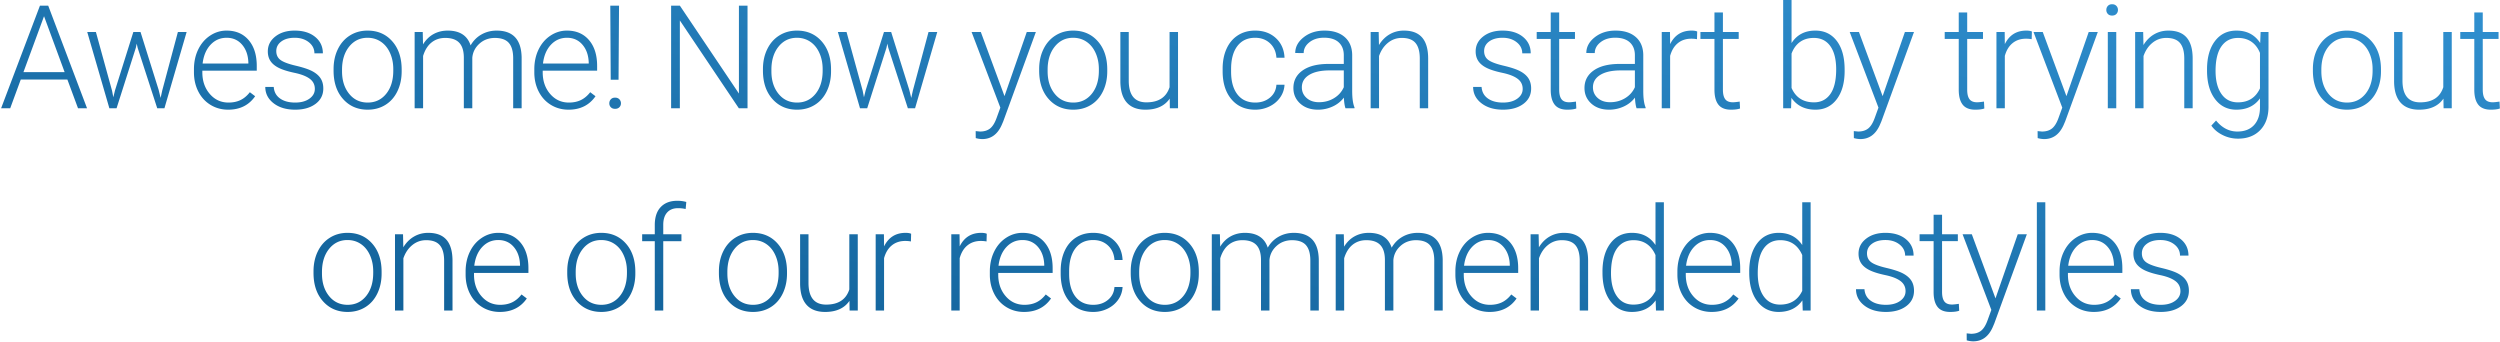 <svg xmlns="http://www.w3.org/2000/svg" width="665" height="91" viewBox="0 0 665 91">
    <defs>
        <linearGradient id="a" x1="99.21%" x2="0%" y1="0%" y2="96.966%">
            <stop offset="0%" stop-color="#3090D0"/>
            <stop offset="100%" stop-color="#0E5C93"/>
        </linearGradient>
    </defs>
    <path fill="url(#a)" fill-rule="evenodd" d="M405.92 160.15h-12.393l-2.813 7.65h-2.419l10.332-27.3h2.193l10.332 27.3h-2.4l-2.832-7.65zm-11.681-1.969h10.95l-5.475-14.868-5.475 14.868zm23.567 4.95l.337 1.744.45-1.837 4.875-15.525h1.913l4.819 15.393.525 2.138.431-1.969 4.162-15.562h2.325l-5.906 20.287h-1.912l-5.213-16.087-.244-1.107-.243 1.125-5.119 16.069h-1.913l-5.887-20.287h2.306l4.294 15.618zm30.88 5.044c-1.726 0-3.285-.425-4.679-1.275-1.393-.85-2.478-2.034-3.253-3.553-.775-1.519-1.162-3.222-1.162-5.11v-.806c0-1.95.378-3.706 1.134-5.268.756-1.563 1.81-2.791 3.16-3.685 1.35-.894 2.812-1.34 4.387-1.34 2.462 0 4.416.84 5.86 2.521 1.443 1.682 2.165 3.978 2.165 6.891v1.256h-14.475v.432c0 2.3.66 4.215 1.978 5.746 1.319 1.532 2.978 2.297 4.978 2.297 1.2 0 2.26-.218 3.178-.656.92-.437 1.753-1.137 2.503-2.1l1.407 1.069c-1.65 2.387-4.044 3.581-7.182 3.581zm-.413-19.125c-1.688 0-3.11.619-4.266 1.856-1.156 1.238-1.86 2.9-2.11 4.988h12.17v-.244c-.063-1.95-.62-3.537-1.67-4.762-1.05-1.226-2.424-1.838-4.124-1.838zm23.473 13.594c0-1.113-.447-2.006-1.34-2.681-.894-.676-2.241-1.204-4.041-1.585-1.8-.381-3.197-.819-4.19-1.312-.994-.494-1.732-1.097-2.213-1.81-.481-.712-.722-1.575-.722-2.587 0-1.6.669-2.922 2.006-3.966 1.338-1.044 3.05-1.565 5.138-1.565 2.262 0 4.078.559 5.447 1.678 1.368 1.118 2.053 2.578 2.053 4.378h-2.25c0-1.188-.497-2.175-1.491-2.963-.994-.787-2.247-1.181-3.76-1.181-1.474 0-2.659.328-3.552.984-.894.657-1.341 1.51-1.341 2.56 0 1.012.372 1.797 1.116 2.353.743.556 2.1 1.065 4.068 1.528 1.969.463 3.444.956 4.425 1.481.982.525 1.71 1.156 2.185 1.894.475.738.712 1.631.712 2.681 0 1.713-.69 3.081-2.072 4.107-1.381 1.025-3.184 1.537-5.41 1.537-2.362 0-4.277-.572-5.746-1.716-1.469-1.143-2.203-2.59-2.203-4.34h2.25c.087 1.312.64 2.334 1.66 3.065 1.018.732 2.365 1.097 4.04 1.097 1.562 0 2.825-.343 3.787-1.031.963-.688 1.444-1.556 1.444-2.606zm4.986-5.288c0-1.95.378-3.706 1.134-5.268.756-1.563 1.825-2.779 3.206-3.647 1.382-.87 2.947-1.303 4.697-1.303 2.7 0 4.888.946 6.563 2.84 1.675 1.894 2.512 4.403 2.512 7.528v.469c0 1.963-.378 3.728-1.134 5.297-.756 1.569-1.822 2.778-3.197 3.628-1.375.85-2.944 1.275-4.706 1.275-2.688 0-4.872-.947-6.553-2.84-1.682-1.894-2.522-4.404-2.522-7.529v-.45zm2.25.619c0 2.425.628 4.416 1.884 5.972 1.256 1.556 2.903 2.334 4.94 2.334 2.026 0 3.666-.778 4.923-2.334 1.256-1.556 1.884-3.61 1.884-6.16v-.43c0-1.55-.287-2.97-.862-4.257-.575-1.288-1.382-2.284-2.42-2.99-1.037-.707-2.224-1.06-3.562-1.06-2 0-3.63.784-4.893 2.353-1.263 1.569-1.894 3.622-1.894 6.16v.412zm21.467-10.462l.075 3.3c.75-1.226 1.687-2.144 2.812-2.757 1.125-.612 2.375-.918 3.75-.918 3.2 0 5.232 1.312 6.094 3.937.725-1.263 1.694-2.234 2.906-2.916 1.213-.68 2.55-1.021 4.013-1.021 4.35 0 6.569 2.374 6.656 7.125V167.8h-2.25v-13.369c-.012-1.812-.403-3.156-1.172-4.031-.769-.875-2.022-1.312-3.76-1.312-1.612.025-2.974.546-4.087 1.565-1.112 1.019-1.73 2.26-1.856 3.722V167.8h-2.25v-13.537c-.012-1.738-.422-3.035-1.228-3.891-.806-.856-2.047-1.284-3.722-1.284-1.412 0-2.625.403-3.637 1.209-1.013.806-1.763 2.003-2.25 3.59V167.8h-2.25v-20.287h2.156zm38.773 20.662c-1.725 0-3.284-.425-4.678-1.275-1.394-.85-2.478-2.034-3.253-3.553-.775-1.519-1.163-3.222-1.163-5.11v-.806c0-1.95.378-3.706 1.135-5.268.756-1.563 1.809-2.791 3.159-3.685 1.35-.894 2.813-1.34 4.388-1.34 2.462 0 4.415.84 5.859 2.521 1.444 1.682 2.166 3.978 2.166 6.891v1.256H532.36v.432c0 2.3.659 4.215 1.978 5.746 1.318 1.532 2.978 2.297 4.978 2.297 1.2 0 2.26-.218 3.178-.656.919-.437 1.753-1.137 2.503-2.1l1.406 1.069c-1.65 2.387-4.043 3.581-7.181 3.581zm-.412-19.125c-1.688 0-3.11.619-4.266 1.856-1.156 1.238-1.86 2.9-2.11 4.988h12.17v-.244c-.063-1.95-.62-3.537-1.67-4.762-1.05-1.226-2.424-1.838-4.124-1.838zm13.723 11.156h-2.082l-.112-19.706h2.325l-.131 19.706zm-2.457 6.282c0-.425.138-.785.413-1.079.275-.293.65-.44 1.125-.44s.853.147 1.134.44a1.5 1.5 0 0 1 .422 1.079c0 .412-.14.759-.422 1.04-.28.281-.659.422-1.134.422-.475 0-.85-.14-1.125-.422a1.43 1.43 0 0 1-.413-1.04zm36.766 1.312h-2.307l-15.693-23.362V167.8h-2.325v-27.3h2.325l15.712 23.381V140.5h2.288v27.3zm4.104-10.444c0-1.95.378-3.706 1.134-5.268.757-1.563 1.825-2.779 3.207-3.647 1.381-.87 2.947-1.303 4.697-1.303 2.7 0 4.887.946 6.562 2.84 1.675 1.894 2.513 4.403 2.513 7.528v.469c0 1.963-.379 3.728-1.135 5.297-.756 1.569-1.822 2.778-3.197 3.628-1.375.85-2.943 1.275-4.706 1.275-2.687 0-4.872-.947-6.553-2.84-1.681-1.894-2.522-4.404-2.522-7.529v-.45zm2.25.619c0 2.425.628 4.416 1.884 5.972 1.257 1.556 2.904 2.334 4.941 2.334 2.025 0 3.666-.778 4.922-2.334 1.256-1.556 1.884-3.61 1.884-6.16v-.43c0-1.55-.287-2.97-.862-4.257-.575-1.288-1.381-2.284-2.419-2.99-1.037-.707-2.225-1.06-3.562-1.06-2 0-3.632.784-4.894 2.353-1.263 1.569-1.894 3.622-1.894 6.16v.412zm24.28 5.156l.337 1.744.45-1.837 4.875-15.525h1.913l4.818 15.393.525 2.138.432-1.969 4.162-15.562h2.325l-5.906 20.287h-1.913l-5.212-16.087-.244-1.107-.244 1.125-5.118 16.069h-1.913l-5.887-20.287h2.306l4.294 15.618zm37.72 1.444l5.926-17.062h2.419l-8.663 23.737-.45 1.05c-1.112 2.463-2.831 3.694-5.156 3.694a6.294 6.294 0 0 1-1.725-.263l-.019-1.856 1.163.113c1.1 0 1.99-.272 2.672-.816.68-.544 1.259-1.478 1.734-2.803l.994-2.738-7.65-20.118h2.456l6.3 17.062zm9.224-7.219c0-1.95.378-3.706 1.135-5.268.756-1.563 1.825-2.779 3.206-3.647 1.381-.87 2.947-1.303 4.697-1.303 2.7 0 4.887.946 6.562 2.84 1.675 1.894 2.513 4.403 2.513 7.528v.469c0 1.963-.378 3.728-1.135 5.297-.756 1.569-1.822 2.778-3.197 3.628-1.375.85-2.943 1.275-4.706 1.275-2.687 0-4.872-.947-6.553-2.84-1.681-1.894-2.522-4.404-2.522-7.529v-.45zm2.25.619c0 2.425.628 4.416 1.885 5.972 1.256 1.556 2.903 2.334 4.94 2.334 2.025 0 3.666-.778 4.922-2.334 1.256-1.556 1.884-3.61 1.884-6.16v-.43c0-1.55-.287-2.97-.862-4.257-.575-1.288-1.381-2.284-2.419-2.99-1.037-.707-2.225-1.06-3.562-1.06-2 0-3.632.784-4.894 2.353-1.263 1.569-1.894 3.622-1.894 6.16v.412zm32.473 7.256c-1.35 1.963-3.506 2.944-6.468 2.944-2.163 0-3.807-.628-4.932-1.884-1.125-1.257-1.7-3.116-1.725-5.578v-13.2h2.232v12.918c0 3.863 1.562 5.794 4.687 5.794 3.25 0 5.306-1.344 6.169-4.031v-14.681h2.25V167.8h-2.175l-.038-2.569zm22.74 1.05c1.563 0 2.872-.44 3.929-1.322 1.056-.88 1.628-2.021 1.715-3.421h2.157a6.353 6.353 0 0 1-1.163 3.384c-.712 1.019-1.66 1.816-2.84 2.39a8.56 8.56 0 0 1-3.797.863c-2.663 0-4.772-.925-6.329-2.775-1.556-1.85-2.334-4.337-2.334-7.462v-.675c0-2 .35-3.77 1.05-5.307.7-1.537 1.703-2.725 3.01-3.562 1.306-.838 2.834-1.256 4.584-1.256 2.225 0 4.06.662 5.503 1.987 1.444 1.325 2.216 3.069 2.316 5.231h-2.157c-.1-1.587-.672-2.868-1.715-3.843-1.044-.976-2.36-1.463-3.947-1.463-2.025 0-3.597.731-4.716 2.194-1.119 1.462-1.678 3.512-1.678 6.15v.656c0 2.588.56 4.606 1.678 6.056 1.119 1.45 2.697 2.175 4.735 2.175zM745.9 167.8c-.225-.638-.368-1.581-.43-2.831a7.824 7.824 0 0 1-3.01 2.372 9.217 9.217 0 0 1-3.872.834c-1.95 0-3.528-.544-4.734-1.631-1.207-1.088-1.81-2.463-1.81-4.125 0-1.975.822-3.538 2.466-4.688 1.644-1.15 3.934-1.725 6.872-1.725h4.068V153.7c0-1.45-.446-2.59-1.34-3.422-.894-.831-2.197-1.247-3.91-1.247-1.562 0-2.856.4-3.88 1.2-1.026.8-1.538 1.763-1.538 2.888l-2.25-.019c0-1.613.75-3.01 2.25-4.19 1.5-1.182 3.343-1.772 5.531-1.772 2.262 0 4.047.565 5.353 1.696 1.306 1.132 1.978 2.71 2.016 4.735v9.6c0 1.962.206 3.431.618 4.406v.225h-2.4zm-7.05-1.612c1.5 0 2.841-.363 4.022-1.088 1.182-.725 2.041-1.694 2.578-2.906v-4.463h-4.012c-2.238.025-3.988.435-5.25 1.228-1.263.794-1.894 1.885-1.894 3.272 0 1.138.422 2.081 1.266 2.832.844.75 1.94 1.125 3.29 1.125zm15.88-18.675l.075 3.468c.762-1.25 1.712-2.203 2.85-2.86 1.137-.655 2.394-.983 3.769-.983 2.175 0 3.793.612 4.856 1.837 1.062 1.225 1.6 3.062 1.612 5.513V167.8h-2.23v-13.331c-.013-1.813-.398-3.163-1.154-4.05-.756-.888-1.966-1.331-3.628-1.331-1.388 0-2.616.434-3.684 1.303-1.07.868-1.86 2.04-2.372 3.515V167.8h-2.232v-20.287h2.138zm38.303 15.13c0-1.112-.447-2.005-1.341-2.68-.894-.676-2.24-1.204-4.04-1.585-1.8-.381-3.198-.819-4.191-1.312-.994-.494-1.732-1.097-2.213-1.81-.481-.712-.722-1.575-.722-2.587 0-1.6.67-2.922 2.007-3.966 1.337-1.044 3.05-1.565 5.137-1.565 2.263 0 4.078.559 5.447 1.678 1.369 1.118 2.053 2.578 2.053 4.378h-2.25c0-1.188-.497-2.175-1.49-2.963-.994-.787-2.247-1.181-3.76-1.181-1.475 0-2.66.328-3.553.984-.894.657-1.34 1.51-1.34 2.56 0 1.012.371 1.797 1.115 2.353.744.556 2.1 1.065 4.069 1.528 1.968.463 3.443.956 4.425 1.481.981.525 1.71 1.156 2.184 1.894.475.738.713 1.631.713 2.681 0 1.713-.691 3.081-2.072 4.107-1.382 1.025-3.185 1.537-5.41 1.537-2.362 0-4.278-.572-5.747-1.716-1.468-1.143-2.203-2.59-2.203-4.34h2.25c.088 1.312.641 2.334 1.66 3.065 1.018.732 2.365 1.097 4.04 1.097 1.563 0 2.825-.343 3.788-1.031.962-.688 1.444-1.556 1.444-2.606zm9.71-20.324v5.194h4.2v1.837h-4.2v13.519c0 1.125.203 1.962.61 2.512.406.55 1.084.825 2.034.825.375 0 .981-.062 1.819-.187l.094 1.837c-.588.213-1.388.319-2.4.319-1.538 0-2.657-.447-3.357-1.34-.7-.894-1.05-2.21-1.05-3.947V149.35h-3.731v-1.837h3.731v-5.194h2.25zM823.33 167.8c-.225-.638-.369-1.581-.431-2.831a7.824 7.824 0 0 1-3.01 2.372 9.217 9.217 0 0 1-3.872.834c-1.95 0-3.528-.544-4.734-1.631-1.206-1.088-1.81-2.463-1.81-4.125 0-1.975.823-3.538 2.466-4.688 1.644-1.15 3.935-1.725 6.872-1.725h4.069V153.7c0-1.45-.447-2.59-1.34-3.422-.894-.831-2.197-1.247-3.91-1.247-1.563 0-2.856.4-3.881 1.2-1.025.8-1.538 1.763-1.538 2.888l-2.25-.019c0-1.613.75-3.01 2.25-4.19 1.5-1.182 3.344-1.772 5.531-1.772 2.263 0 4.047.565 5.354 1.696 1.306 1.132 1.978 2.71 2.015 4.735v9.6c0 1.962.206 3.431.619 4.406v.225h-2.4zm-7.05-1.612c1.5 0 2.84-.363 4.022-1.088 1.181-.725 2.04-1.694 2.578-2.906v-4.463h-4.013c-2.237.025-3.987.435-5.25 1.228-1.262.794-1.893 1.885-1.893 3.272 0 1.138.422 2.081 1.265 2.832.844.75 1.941 1.125 3.291 1.125zm23.117-16.763a8.38 8.38 0 0 0-1.519-.131c-1.4 0-2.584.39-3.553 1.172-.969.78-1.66 1.915-2.072 3.403V167.8h-2.231v-20.287h2.194l.037 3.225c1.188-2.4 3.094-3.6 5.719-3.6.625 0 1.119.08 1.481.243l-.056 2.044zm6.898-7.106v5.194h4.2v1.837h-4.2v13.519c0 1.125.203 1.962.61 2.512.406.55 1.084.825 2.034.825.375 0 .981-.062 1.819-.187l.093 1.837c-.587.213-1.387.319-2.4.319-1.537 0-2.656-.447-3.356-1.34-.7-.894-1.05-2.21-1.05-3.947V149.35h-3.731v-1.837h3.731v-5.194h2.25zm32.378 15.544c0 3.162-.7 5.671-2.1 7.528-1.4 1.856-3.281 2.784-5.644 2.784-2.825 0-4.962-1.05-6.412-3.15l-.094 2.775h-2.1V139h2.231v11.456c1.425-2.212 3.538-3.318 6.338-3.318 2.4 0 4.296.915 5.69 2.746 1.394 1.832 2.09 4.378 2.09 7.641v.338zm-2.25-.394c0-2.675-.519-4.74-1.556-6.197-1.038-1.456-2.5-2.184-4.388-2.184-1.437 0-2.656.353-3.656 1.059s-1.756 1.74-2.269 3.103v9.15c1.125 2.55 3.113 3.825 5.963 3.825 1.85 0 3.296-.731 4.34-2.194 1.044-1.462 1.566-3.65 1.566-6.562zm12.354 7.106l5.925-17.062h2.419l-8.662 23.737-.45 1.05c-1.113 2.463-2.832 3.694-5.157 3.694a6.294 6.294 0 0 1-1.725-.263l-.018-1.856 1.162.113c1.1 0 1.99-.272 2.672-.816.681-.544 1.26-1.478 1.734-2.803l.994-2.738-7.65-20.118h2.456l6.3 17.062zm22.497-22.256v5.194h4.2v1.837h-4.2v13.519c0 1.125.203 1.962.609 2.512.406.55 1.084.825 2.034.825.375 0 .982-.062 1.82-.187l.093 1.837c-.588.213-1.388.319-2.4.319-1.538 0-2.656-.447-3.356-1.34-.7-.894-1.05-2.21-1.05-3.947V149.35h-3.732v-1.837h3.732v-5.194h2.25zm17.154 7.106a8.38 8.38 0 0 0-1.519-.131c-1.4 0-2.584.39-3.553 1.172-.969.78-1.66 1.915-2.072 3.403V167.8h-2.23v-20.287h2.193l.037 3.225c1.188-2.4 3.094-3.6 5.72-3.6.624 0 1.118.08 1.48.243l-.056 2.044zm9.242 15.15l5.925-17.062h2.419l-8.663 23.737-.45 1.05c-1.112 2.463-2.83 3.694-5.156 3.694a6.294 6.294 0 0 1-1.725-.263l-.019-1.856 1.163.113c1.1 0 1.99-.272 2.672-.816.681-.544 1.26-1.478 1.734-2.803l.994-2.738-7.65-20.118h2.456l6.3 17.062zm13.255 3.225h-2.25v-20.287h2.25V167.8zm-2.644-26.156c0-.425.137-.785.412-1.078.275-.294.65-.441 1.125-.441s.853.147 1.135.44a1.5 1.5 0 0 1 .422 1.079c0 .425-.141.781-.422 1.069-.282.287-.66.43-1.135.43s-.85-.143-1.125-.43a1.486 1.486 0 0 1-.412-1.07zm9.804 5.869l.075 3.468c.763-1.25 1.713-2.203 2.85-2.86 1.138-.655 2.394-.983 3.769-.983 2.175 0 3.794.612 4.856 1.837 1.063 1.225 1.6 3.062 1.613 5.513V167.8h-2.232v-13.331c-.012-1.813-.396-3.163-1.153-4.05-.756-.888-1.965-1.331-3.628-1.331-1.387 0-2.615.434-3.684 1.303-1.069.868-1.86 2.04-2.372 3.515V167.8h-2.231v-20.287h2.137zm16.986 9.956c0-3.175.703-5.69 2.11-7.547 1.406-1.856 3.315-2.784 5.727-2.784 2.763 0 4.863 1.1 6.3 3.3l.113-2.925h2.1v19.875c0 2.612-.731 4.68-2.194 6.206-1.462 1.525-3.444 2.287-5.944 2.287a9.028 9.028 0 0 1-4.04-.947c-1.281-.63-2.29-1.471-3.028-2.521l1.256-1.35c1.587 1.95 3.475 2.925 5.662 2.925 1.875 0 3.338-.554 4.388-1.66 1.05-1.106 1.594-2.64 1.631-4.603v-2.55c-1.437 2-3.531 3-6.281 3-2.35 0-4.238-.937-5.663-2.812-1.425-1.876-2.137-4.407-2.137-7.594v-.3zm2.269.394c0 2.587.518 4.628 1.556 6.121 1.037 1.494 2.5 2.241 4.387 2.241 2.763 0 4.72-1.237 5.87-3.712v-9.432c-.526-1.3-1.282-2.29-2.27-2.972-.987-.68-2.175-1.021-3.562-1.021-1.888 0-3.356.74-4.406 2.221-1.05 1.482-1.575 3.666-1.575 6.554zm25.89-.507c0-1.95.378-3.706 1.134-5.268.756-1.563 1.825-2.779 3.206-3.647 1.382-.87 2.947-1.303 4.697-1.303 2.7 0 4.888.946 6.563 2.84 1.675 1.894 2.512 4.403 2.512 7.528v.469c0 1.963-.378 3.728-1.134 5.297-.756 1.569-1.822 2.778-3.197 3.628-1.375.85-2.944 1.275-4.706 1.275-2.688 0-4.872-.947-6.553-2.84-1.682-1.894-2.522-4.404-2.522-7.529v-.45zm2.25.619c0 2.425.628 4.416 1.884 5.972 1.256 1.556 2.903 2.334 4.94 2.334 2.026 0 3.666-.778 4.923-2.334 1.256-1.556 1.884-3.61 1.884-6.16v-.43c0-1.55-.287-2.97-.862-4.257-.575-1.288-1.382-2.284-2.42-2.99-1.037-.707-2.224-1.06-3.562-1.06-2 0-3.63.784-4.893 2.353-1.263 1.569-1.894 3.622-1.894 6.16v.412zm32.473 7.256c-1.35 1.963-3.506 2.944-6.469 2.944-2.162 0-3.806-.628-4.93-1.884-1.126-1.257-1.7-3.116-1.726-5.578v-13.2h2.231v12.918c0 3.863 1.563 5.794 4.688 5.794 3.25 0 5.306-1.344 6.169-4.031v-14.681h2.25V167.8h-2.175l-.038-2.569zm10.46-22.912v5.194h4.2v1.837h-4.2v13.519c0 1.125.204 1.962.61 2.512s1.085.825 2.035.825c.375 0 .98-.062 1.818-.187l.094 1.837c-.587.213-1.387.319-2.4.319-1.537 0-2.656-.447-3.356-1.34-.7-.894-1.05-2.21-1.05-3.947V149.35h-3.731v-1.837h3.73v-5.194h2.25zm-577.017 68.837c0-1.95.378-3.706 1.134-5.268.756-1.563 1.825-2.779 3.206-3.647 1.382-.87 2.947-1.303 4.697-1.303 2.7 0 4.888.946 6.563 2.84 1.675 1.894 2.512 4.403 2.512 7.528v.469c0 1.963-.378 3.728-1.134 5.297-.756 1.569-1.822 2.778-3.197 3.628-1.375.85-2.944 1.275-4.706 1.275-2.688 0-4.872-.947-6.553-2.84-1.682-1.894-2.522-4.404-2.522-7.529v-.45zm2.25.619c0 2.425.628 4.416 1.884 5.972 1.256 1.556 2.903 2.334 4.94 2.334 2.026 0 3.666-.778 4.923-2.334 1.256-1.556 1.884-3.61 1.884-6.16v-.43c0-1.55-.287-2.97-.862-4.257-.575-1.288-1.382-2.284-2.42-2.99-1.037-.707-2.224-1.06-3.562-1.06-2 0-3.631.784-4.893 2.353-1.263 1.569-1.894 3.622-1.894 6.16v.412zm21.56-10.462l.075 3.468c.763-1.25 1.713-2.203 2.85-2.86 1.138-.655 2.394-.983 3.77-.983 2.174 0 3.793.612 4.855 1.837 1.063 1.225 1.6 3.062 1.613 5.513V221.6h-2.231v-13.331c-.013-1.813-.397-3.163-1.153-4.05-.757-.888-1.966-1.331-3.629-1.331-1.387 0-2.615.434-3.684 1.303-1.069.868-1.86 2.04-2.372 3.515V221.6h-2.231v-20.287h2.137zm25.742 20.662c-1.725 0-3.284-.425-4.678-1.275-1.393-.85-2.478-2.034-3.253-3.553-.775-1.519-1.162-3.222-1.162-5.11v-.806c0-1.95.378-3.706 1.134-5.268.756-1.563 1.81-2.791 3.16-3.685 1.35-.894 2.812-1.34 4.387-1.34 2.462 0 4.416.84 5.86 2.521 1.443 1.682 2.165 3.978 2.165 6.891v1.256h-14.475v.432c0 2.3.66 4.215 1.978 5.746 1.319 1.532 2.978 2.297 4.978 2.297 1.2 0 2.26-.218 3.178-.656.92-.438 1.753-1.137 2.503-2.1l1.407 1.069c-1.65 2.387-4.044 3.581-7.182 3.581zm-.412-19.125c-1.688 0-3.11.619-4.266 1.856-1.156 1.238-1.86 2.9-2.11 4.988h12.17v-.244c-.063-1.95-.62-3.537-1.67-4.762-1.05-1.226-2.424-1.838-4.124-1.838zm18.353 8.306c0-1.95.378-3.706 1.134-5.268.756-1.563 1.825-2.779 3.206-3.647 1.381-.87 2.947-1.303 4.697-1.303 2.7 0 4.888.946 6.563 2.84 1.675 1.894 2.512 4.403 2.512 7.528v.469c0 1.963-.378 3.728-1.134 5.297-.757 1.569-1.822 2.778-3.197 3.628-1.375.85-2.944 1.275-4.706 1.275-2.688 0-4.872-.947-6.554-2.84-1.68-1.894-2.521-4.404-2.521-7.529v-.45zm2.25.619c0 2.425.628 4.416 1.884 5.972 1.256 1.556 2.903 2.334 4.94 2.334 2.026 0 3.666-.778 4.922-2.334 1.257-1.556 1.885-3.61 1.885-6.16v-.43c0-1.55-.288-2.97-.863-4.257-.575-1.288-1.38-2.284-2.418-2.99-1.038-.707-2.225-1.06-3.563-1.06-2 0-3.631.784-4.894 2.353-1.262 1.569-1.893 3.622-1.893 6.16v.412zm21.035 9.825v-18.45h-3.356v-1.837h3.356v-2.457c0-2.075.528-3.668 1.585-4.781 1.056-1.113 2.528-1.669 4.415-1.669.85 0 1.644.106 2.382.319l-.17 1.875a8.75 8.75 0 0 0-2.043-.225c-1.237 0-2.2.384-2.887 1.153-.688.769-1.032 1.86-1.032 3.272v2.513h4.838v1.837h-4.838v18.45h-2.25zm17.06-10.444c0-1.95.377-3.706 1.134-5.268.756-1.563 1.825-2.779 3.206-3.647 1.381-.87 2.947-1.303 4.697-1.303 2.7 0 4.887.946 6.562 2.84 1.675 1.894 2.513 4.403 2.513 7.528v.469c0 1.963-.378 3.728-1.135 5.297-.756 1.569-1.822 2.778-3.197 3.628-1.375.85-2.943 1.275-4.706 1.275-2.687 0-4.872-.947-6.553-2.84-1.681-1.894-2.522-4.404-2.522-7.529v-.45zm2.25.619c0 2.425.627 4.416 1.884 5.972 1.256 1.556 2.903 2.334 4.94 2.334 2.025 0 3.666-.778 4.922-2.334 1.256-1.556 1.884-3.61 1.884-6.16v-.43c0-1.55-.287-2.97-.862-4.257-.575-1.288-1.381-2.284-2.419-2.99-1.037-.707-2.225-1.06-3.562-1.06-2 0-3.632.784-4.894 2.353-1.263 1.569-1.894 3.622-1.894 6.16v.412zm32.472 7.256c-1.35 1.963-3.506 2.944-6.468 2.944-2.163 0-3.807-.628-4.932-1.884-1.125-1.257-1.7-3.116-1.725-5.578v-13.2h2.232v12.918c0 3.863 1.562 5.794 4.687 5.794 3.25 0 5.306-1.344 6.169-4.031v-14.681h2.25V221.6h-2.175l-.038-2.569zm16.349-15.806a8.38 8.38 0 0 0-1.52-.131c-1.4 0-2.583.39-3.552 1.172-.969.78-1.66 1.915-2.072 3.403V221.6h-2.231v-20.287h2.193l.038 3.225c1.187-2.4 3.094-3.6 5.719-3.6.625 0 1.118.08 1.48.243l-.055 2.044zm20.115 0a8.38 8.38 0 0 0-1.519-.131c-1.4 0-2.584.39-3.553 1.172-.969.78-1.66 1.915-2.072 3.403V221.6h-2.231v-20.287h2.194l.037 3.225c1.188-2.4 3.094-3.6 5.719-3.6.625 0 1.119.08 1.481.243l-.056 2.044zm9.973 18.75c-1.725 0-3.284-.425-4.678-1.275-1.394-.85-2.478-2.034-3.253-3.553-.775-1.519-1.163-3.222-1.163-5.11v-.806c0-1.95.378-3.706 1.135-5.268.756-1.563 1.809-2.791 3.159-3.685 1.35-.894 2.812-1.34 4.387-1.34 2.463 0 4.416.84 5.86 2.521 1.444 1.682 2.165 3.978 2.165 6.891v1.256H653.53v.432c0 2.3.66 4.215 1.979 5.746 1.318 1.532 2.978 2.297 4.978 2.297 1.2 0 2.26-.218 3.178-.656.919-.438 1.753-1.137 2.503-2.1l1.406 1.069c-1.65 2.387-4.043 3.581-7.181 3.581zm-.413-19.125c-1.687 0-3.109.619-4.265 1.856-1.156 1.238-1.86 2.9-2.11 4.988h12.17v-.244c-.063-1.95-.62-3.537-1.67-4.762-1.05-1.226-2.425-1.838-4.125-1.838zm18.824 17.231c1.562 0 2.872-.44 3.928-1.322 1.056-.88 1.628-2.021 1.715-3.421h2.157a6.353 6.353 0 0 1-1.163 3.384c-.712 1.019-1.66 1.815-2.84 2.39a8.56 8.56 0 0 1-3.797.863c-2.663 0-4.772-.925-6.328-2.775-1.557-1.85-2.335-4.337-2.335-7.462v-.675c0-2 .35-3.77 1.05-5.307.7-1.537 1.703-2.725 3.01-3.562 1.306-.838 2.834-1.256 4.584-1.256 2.225 0 4.06.662 5.503 1.987 1.444 1.325 2.216 3.069 2.316 5.231h-2.157c-.1-1.587-.671-2.868-1.715-3.843-1.044-.976-2.36-1.463-3.947-1.463-2.025 0-3.597.731-4.716 2.194-1.118 1.462-1.678 3.512-1.678 6.15v.656c0 2.588.56 4.606 1.678 6.056 1.12 1.45 2.697 2.175 4.735 2.175zm9.973-8.925c0-1.95.378-3.706 1.134-5.268.757-1.563 1.825-2.779 3.207-3.647 1.38-.87 2.946-1.303 4.696-1.303 2.7 0 4.888.946 6.563 2.84 1.675 1.894 2.512 4.403 2.512 7.528v.469c0 1.963-.378 3.728-1.134 5.297-.756 1.569-1.822 2.778-3.197 3.628-1.375.85-2.944 1.275-4.706 1.275-2.688 0-4.872-.947-6.553-2.84-1.681-1.894-2.522-4.404-2.522-7.529v-.45zm2.25.619c0 2.425.628 4.416 1.884 5.972 1.257 1.556 2.903 2.334 4.94 2.334 2.026 0 3.667-.778 4.923-2.334 1.256-1.556 1.884-3.61 1.884-6.16v-.43c0-1.55-.287-2.97-.862-4.257-.575-1.288-1.382-2.284-2.42-2.99-1.037-.707-2.224-1.06-3.562-1.06-2 0-3.63.784-4.893 2.353-1.263 1.569-1.894 3.622-1.894 6.16v.412zm21.467-10.462l.075 3.3c.75-1.226 1.687-2.144 2.812-2.757 1.125-.612 2.375-.918 3.75-.918 3.2 0 5.232 1.312 6.094 3.937.725-1.263 1.694-2.234 2.906-2.916 1.213-.68 2.55-1.021 4.013-1.021 4.35 0 6.569 2.374 6.656 7.125V221.6h-2.25v-13.369c-.012-1.812-.403-3.156-1.172-4.031-.769-.875-2.022-1.312-3.76-1.312-1.612.025-2.974.546-4.087 1.565-1.112 1.019-1.73 2.26-1.856 3.722V221.6h-2.25v-13.537c-.012-1.738-.422-3.035-1.228-3.891-.806-.856-2.047-1.284-3.722-1.284-1.412 0-2.625.403-3.637 1.209-1.013.806-1.763 2.003-2.25 3.59V221.6h-2.25v-20.287h2.156zm32.96 0l.076 3.3c.75-1.226 1.687-2.144 2.812-2.757 1.125-.612 2.375-.918 3.75-.918 3.2 0 5.231 1.312 6.094 3.937.725-1.263 1.694-2.234 2.906-2.916 1.213-.68 2.55-1.021 4.013-1.021 4.35 0 6.568 2.374 6.656 7.125V221.6h-2.25v-13.369c-.013-1.812-.403-3.156-1.172-4.031-.769-.875-2.022-1.312-3.76-1.312-1.612.025-2.974.546-4.087 1.565-1.112 1.019-1.731 2.26-1.856 3.722V221.6h-2.25v-13.537c-.013-1.738-.422-3.035-1.228-3.891-.807-.856-2.047-1.284-3.722-1.284-1.413 0-2.625.403-3.638 1.209-1.012.806-1.762 2.003-2.25 3.59V221.6h-2.25v-20.287h2.157zm38.774 20.662c-1.725 0-3.285-.425-4.678-1.275-1.394-.85-2.478-2.034-3.253-3.553-.775-1.519-1.163-3.222-1.163-5.11v-.806c0-1.95.378-3.706 1.134-5.268.757-1.563 1.81-2.791 3.16-3.685 1.35-.894 2.812-1.34 4.387-1.34 2.463 0 4.416.84 5.86 2.521 1.443 1.682 2.165 3.978 2.165 6.891v1.256h-14.475v.432c0 2.3.66 4.215 1.978 5.746 1.32 1.532 2.979 2.297 4.979 2.297 1.2 0 2.259-.218 3.178-.656.918-.438 1.753-1.137 2.503-2.1l1.406 1.069c-1.65 2.387-4.044 3.581-7.181 3.581zm-.413-19.125c-1.687 0-3.11.619-4.265 1.856-1.157 1.238-1.86 2.9-2.11 4.988h12.169v-.244c-.062-1.95-.619-3.537-1.669-4.762-1.05-1.226-2.425-1.838-4.125-1.838zm13.461-1.537l.075 3.468c.762-1.25 1.712-2.203 2.85-2.86 1.137-.655 2.394-.983 3.769-.983 2.175 0 3.793.612 4.856 1.837 1.062 1.225 1.6 3.062 1.612 5.513V221.6h-2.23v-13.331c-.013-1.813-.398-3.163-1.154-4.05-.756-.888-1.966-1.331-3.628-1.331-1.388 0-2.616.434-3.684 1.303-1.07.868-1.86 2.04-2.372 3.515V221.6h-2.232v-20.287h2.138zm16.986 9.956c0-3.15.703-5.66 2.109-7.528 1.406-1.87 3.316-2.803 5.728-2.803 2.738 0 4.825 1.08 6.263 3.243V192.8h2.23v28.8h-2.1l-.093-2.7c-1.437 2.05-3.55 3.075-6.337 3.075-2.338 0-4.222-.94-5.653-2.822-1.432-1.881-2.147-4.422-2.147-7.622v-.262zm2.268.394c0 2.587.52 4.628 1.557 6.121 1.037 1.494 2.5 2.241 4.387 2.241 2.763 0 4.725-1.219 5.888-3.656v-9.525c-1.163-2.638-3.113-3.956-5.85-3.956-1.888 0-3.357.74-4.407 2.221-1.05 1.482-1.575 3.666-1.575 6.554zm26.755 10.312c-1.725 0-3.284-.425-4.678-1.275-1.394-.85-2.478-2.034-3.253-3.553-.775-1.519-1.163-3.222-1.163-5.11v-.806c0-1.95.378-3.706 1.135-5.268.756-1.563 1.809-2.791 3.159-3.685 1.35-.894 2.812-1.34 4.387-1.34 2.463 0 4.416.84 5.86 2.521 1.444 1.682 2.165 3.978 2.165 6.891v1.256h-14.475v.432c0 2.3.66 4.215 1.979 5.746 1.318 1.532 2.978 2.297 4.978 2.297 1.2 0 2.259-.218 3.178-.656.919-.438 1.753-1.137 2.503-2.1l1.406 1.069c-1.65 2.387-4.044 3.581-7.181 3.581zm-.413-19.125c-1.687 0-3.109.619-4.265 1.856-1.157 1.238-1.86 2.9-2.11 4.988h12.17v-.244c-.063-1.95-.62-3.537-1.67-4.762-1.05-1.226-2.425-1.838-4.125-1.838zm10.424 8.419c0-3.15.703-5.66 2.109-7.528 1.406-1.87 3.316-2.803 5.728-2.803 2.738 0 4.825 1.08 6.263 3.243V192.8h2.23v28.8h-2.1l-.093-2.7c-1.437 2.05-3.55 3.075-6.337 3.075-2.338 0-4.222-.94-5.654-2.822-1.43-1.881-2.146-4.422-2.146-7.622v-.262zm2.268.394c0 2.587.52 4.628 1.557 6.121 1.037 1.494 2.5 2.241 4.387 2.241 2.763 0 4.725-1.219 5.888-3.656v-9.525c-1.163-2.638-3.113-3.956-5.85-3.956-1.888 0-3.357.74-4.407 2.221-1.05 1.482-1.575 3.666-1.575 6.554zm39.315 4.78c0-1.112-.446-2.005-1.34-2.68-.894-.676-2.24-1.204-4.04-1.585-1.8-.381-3.198-.819-4.191-1.312-.994-.494-1.732-1.097-2.213-1.81-.481-.712-.722-1.575-.722-2.587 0-1.6.669-2.922 2.006-3.966 1.338-1.044 3.05-1.565 5.138-1.565 2.263 0 4.078.559 5.447 1.678 1.369 1.118 2.053 2.578 2.053 4.378h-2.25c0-1.188-.497-2.175-1.49-2.963-.994-.787-2.248-1.181-3.76-1.181-1.475 0-2.66.328-3.553.984-.894.657-1.34 1.51-1.34 2.56 0 1.012.371 1.797 1.115 2.353.744.556 2.1 1.065 4.069 1.528 1.968.463 3.443.956 4.425 1.481.98.525 1.709 1.156 2.184 1.894.475.738.712 1.631.712 2.681 0 1.713-.69 3.081-2.071 4.107-1.382 1.025-3.185 1.537-5.41 1.537-2.362 0-4.278-.572-5.747-1.716-1.468-1.143-2.203-2.59-2.203-4.34h2.25c.088 1.312.64 2.334 1.66 3.065 1.018.732 2.365 1.097 4.04 1.097 1.563 0 2.825-.343 3.788-1.031.962-.688 1.443-1.556 1.443-2.606zm9.711-20.324v5.194h4.2v1.837h-4.2v13.519c0 1.125.203 1.962.61 2.512.406.55 1.084.825 2.034.825.375 0 .981-.062 1.819-.187l.093 1.837c-.587.213-1.387.319-2.4.319-1.537 0-2.656-.447-3.356-1.34-.7-.894-1.05-2.21-1.05-3.947V203.15h-3.731v-1.837h3.731v-5.194h2.25zm14.21 22.256l5.926-17.062h2.419l-8.663 23.737-.45 1.05c-1.112 2.463-2.831 3.694-5.156 3.694a6.294 6.294 0 0 1-1.725-.263l-.019-1.856 1.163.113c1.1 0 1.99-.272 2.672-.816.68-.544 1.259-1.478 1.734-2.803l.994-2.738-7.65-20.118h2.456l6.3 17.062zm13.255 3.225h-2.25v-28.8h2.25v28.8zm12.88.375c-1.725 0-3.285-.425-4.678-1.275-1.394-.85-2.478-2.034-3.253-3.553-.775-1.519-1.163-3.222-1.163-5.11v-.806c0-1.95.378-3.706 1.134-5.268.757-1.563 1.81-2.791 3.16-3.685 1.35-.894 2.812-1.34 4.387-1.34 2.463 0 4.416.84 5.86 2.521 1.443 1.682 2.165 3.978 2.165 6.891v1.256h-14.475v.432c0 2.3.66 4.215 1.978 5.746 1.32 1.532 2.979 2.297 4.979 2.297 1.2 0 2.259-.218 3.178-.656.918-.438 1.753-1.137 2.503-2.1l1.406 1.069c-1.65 2.387-4.044 3.581-7.181 3.581zm-.413-19.125c-1.687 0-3.11.619-4.265 1.856-1.157 1.238-1.86 2.9-2.11 4.988h12.17v-.244c-.063-1.95-.62-3.537-1.67-4.762-1.05-1.226-2.425-1.838-4.125-1.838zm23.474 13.594c0-1.113-.447-2.006-1.341-2.681-.894-.676-2.24-1.204-4.04-1.585-1.8-.381-3.198-.819-4.191-1.312-.994-.494-1.732-1.097-2.213-1.81-.481-.712-.722-1.575-.722-2.587 0-1.6.669-2.922 2.007-3.966 1.337-1.044 3.05-1.565 5.137-1.565 2.263 0 4.078.559 5.447 1.678 1.369 1.118 2.053 2.578 2.053 4.378h-2.25c0-1.188-.497-2.175-1.49-2.963-.994-.787-2.247-1.181-3.76-1.181-1.475 0-2.66.328-3.553.984-.894.657-1.34 1.51-1.34 2.56 0 1.012.371 1.797 1.115 2.353.744.556 2.1 1.065 4.069 1.528 1.968.463 3.443.956 4.425 1.481.98.525 1.709 1.156 2.184 1.894.475.738.713 1.631.713 2.681 0 1.713-.691 3.081-2.072 4.107-1.382 1.025-3.185 1.537-5.41 1.537-2.362 0-4.278-.572-5.747-1.716-1.468-1.143-2.203-2.59-2.203-4.34h2.25c.088 1.312.64 2.334 1.66 3.065 1.018.732 2.365 1.097 4.04 1.097 1.563 0 2.825-.343 3.788-1.031.962-.688 1.444-1.556 1.444-2.606z" transform="translate(-388 -139)"/>
</svg>
